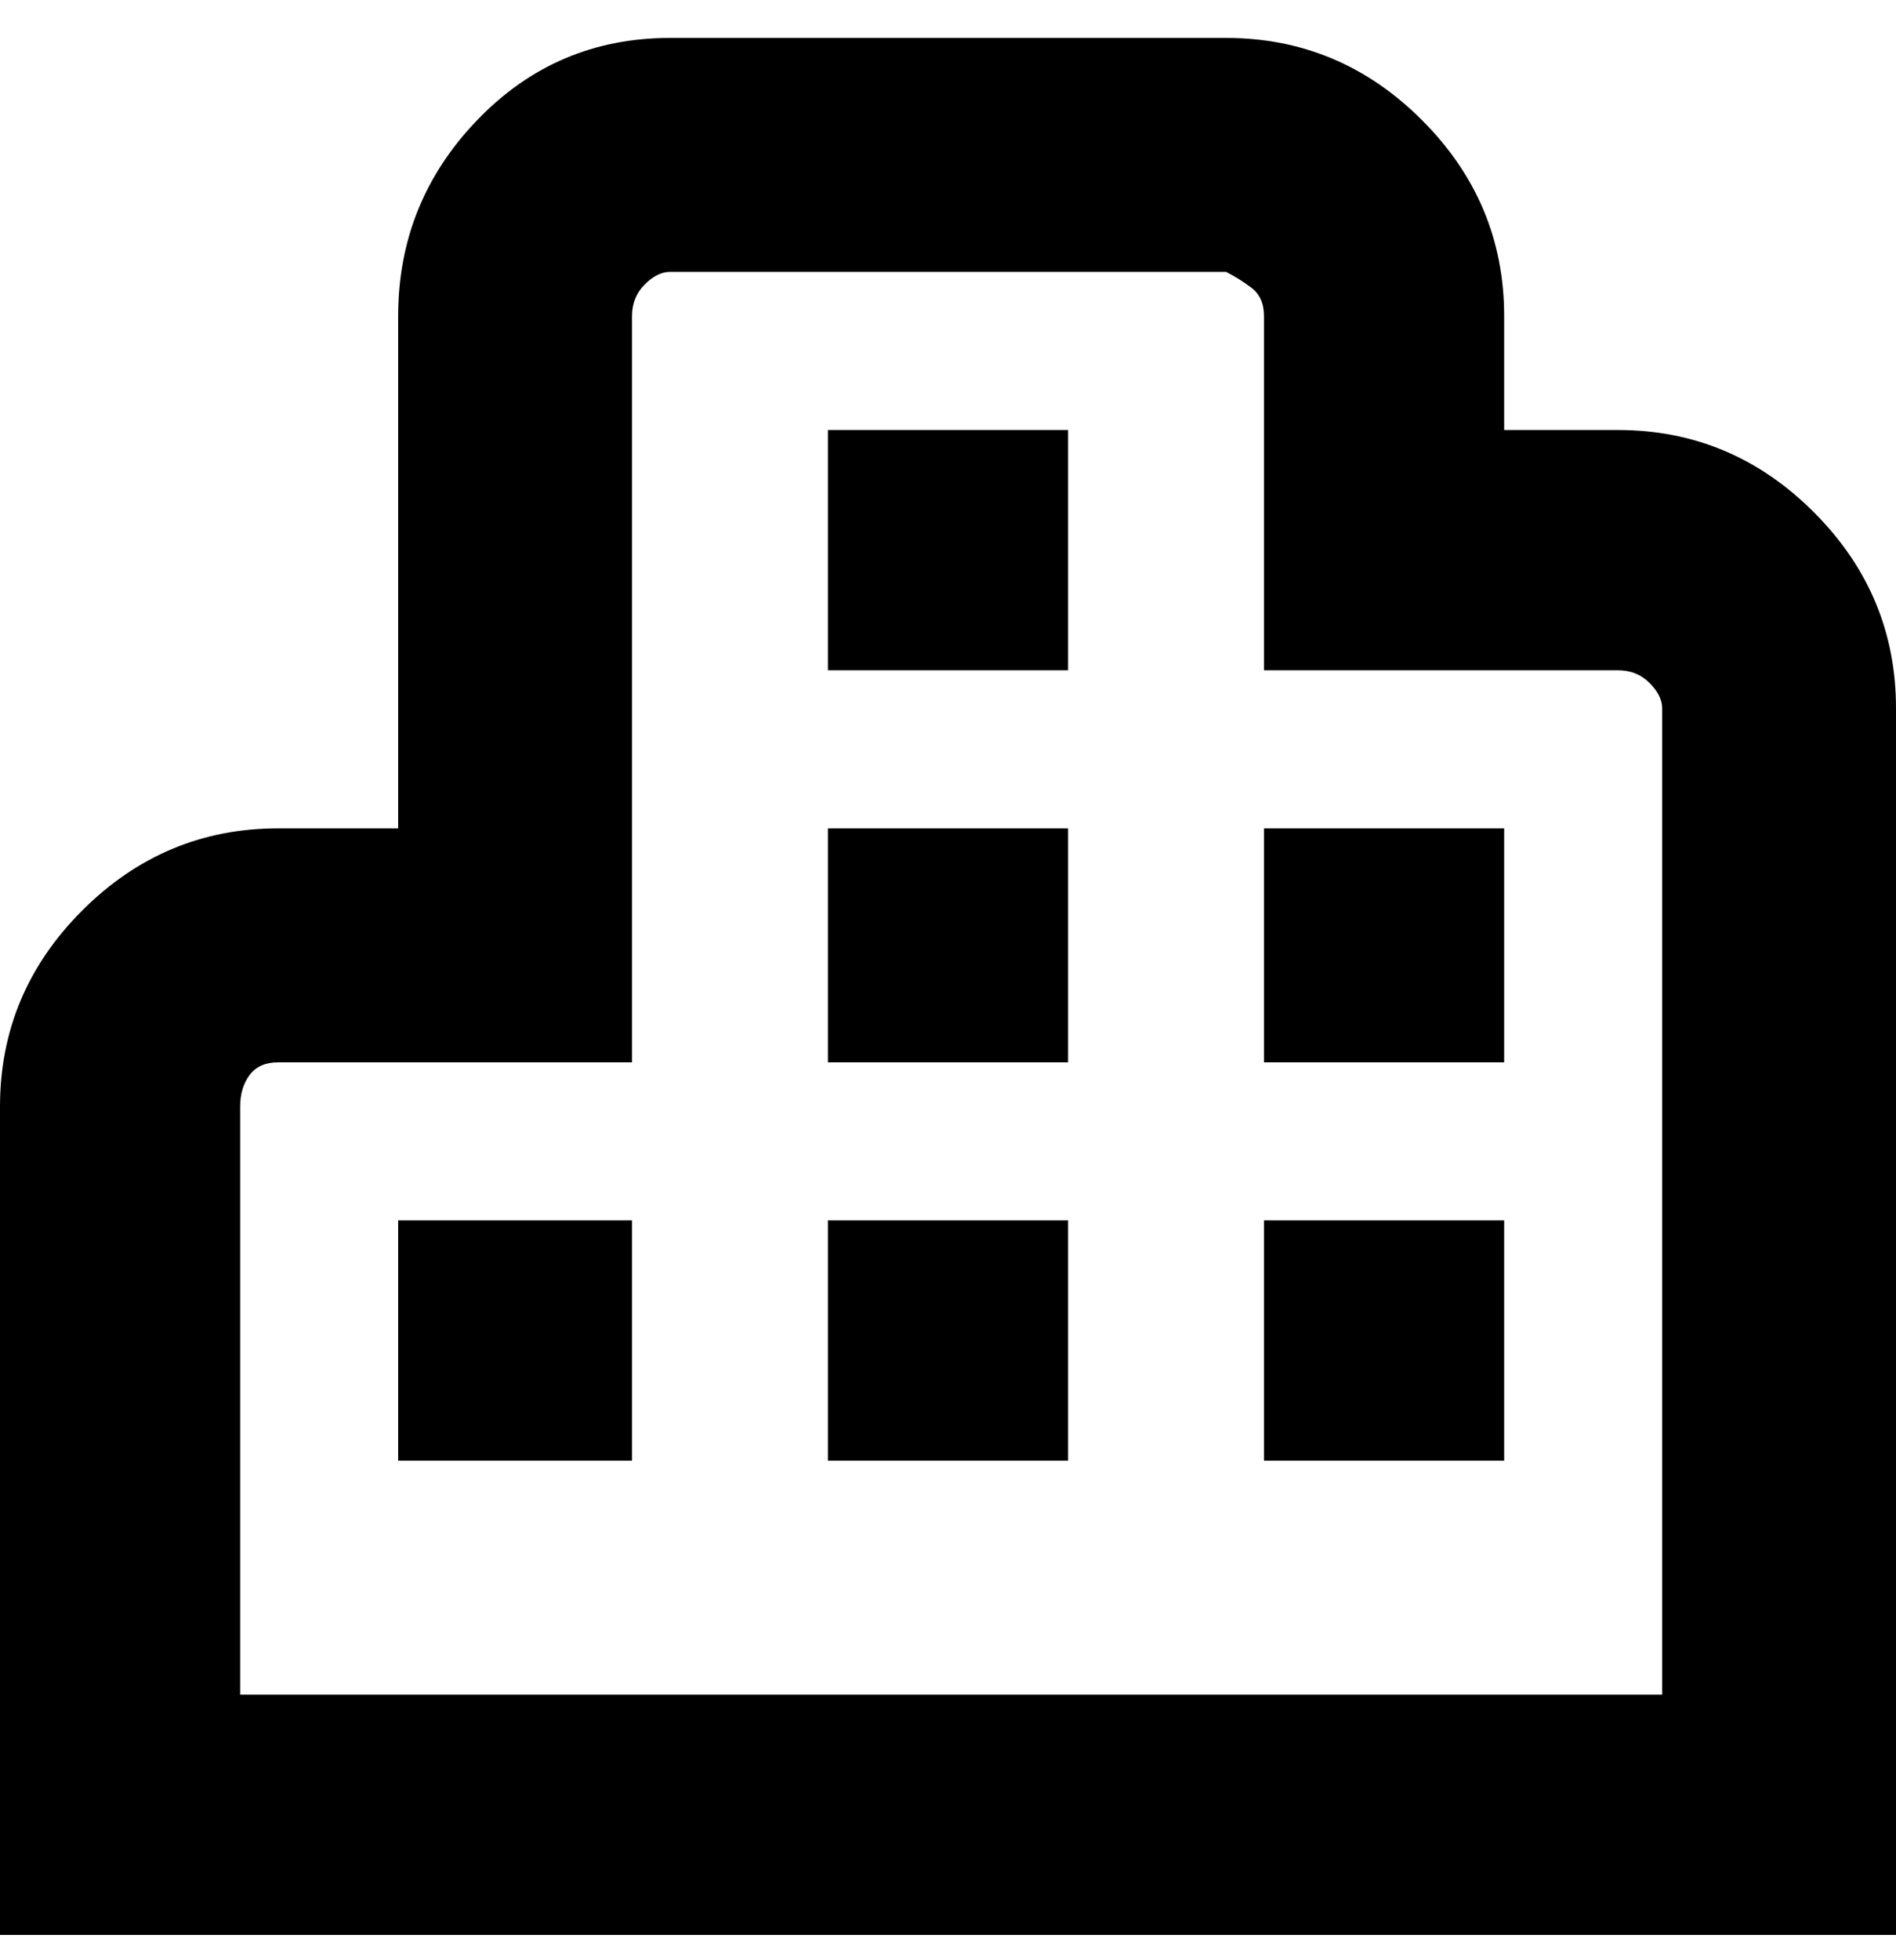 <svg viewBox="0 0 300 310" xmlns="http://www.w3.org/2000/svg"><path d="M169 231h-38v-38h38v38zm0-163h-38v38h38V68zm0 63h-38v37h38v-37zm131-19q0-18-13-31t-31-13h-18V50q0-18-13-31T194 6h-88Q88 6 75.5 19T63 50v81H44q-18 0-31 13T0 175v131h300V112zM38 175q0-3 1.5-5t4.5-2h56V50q0-3 2-5t4-2h88q2 1 4 2.5t2 4.5v56h56q3 0 5 2t2 4v156H38v-93zm200 18h-38v38h38v-38zm-138 0H63v38h37v-38zm138-62h-38v37h38v-37z"/></svg>